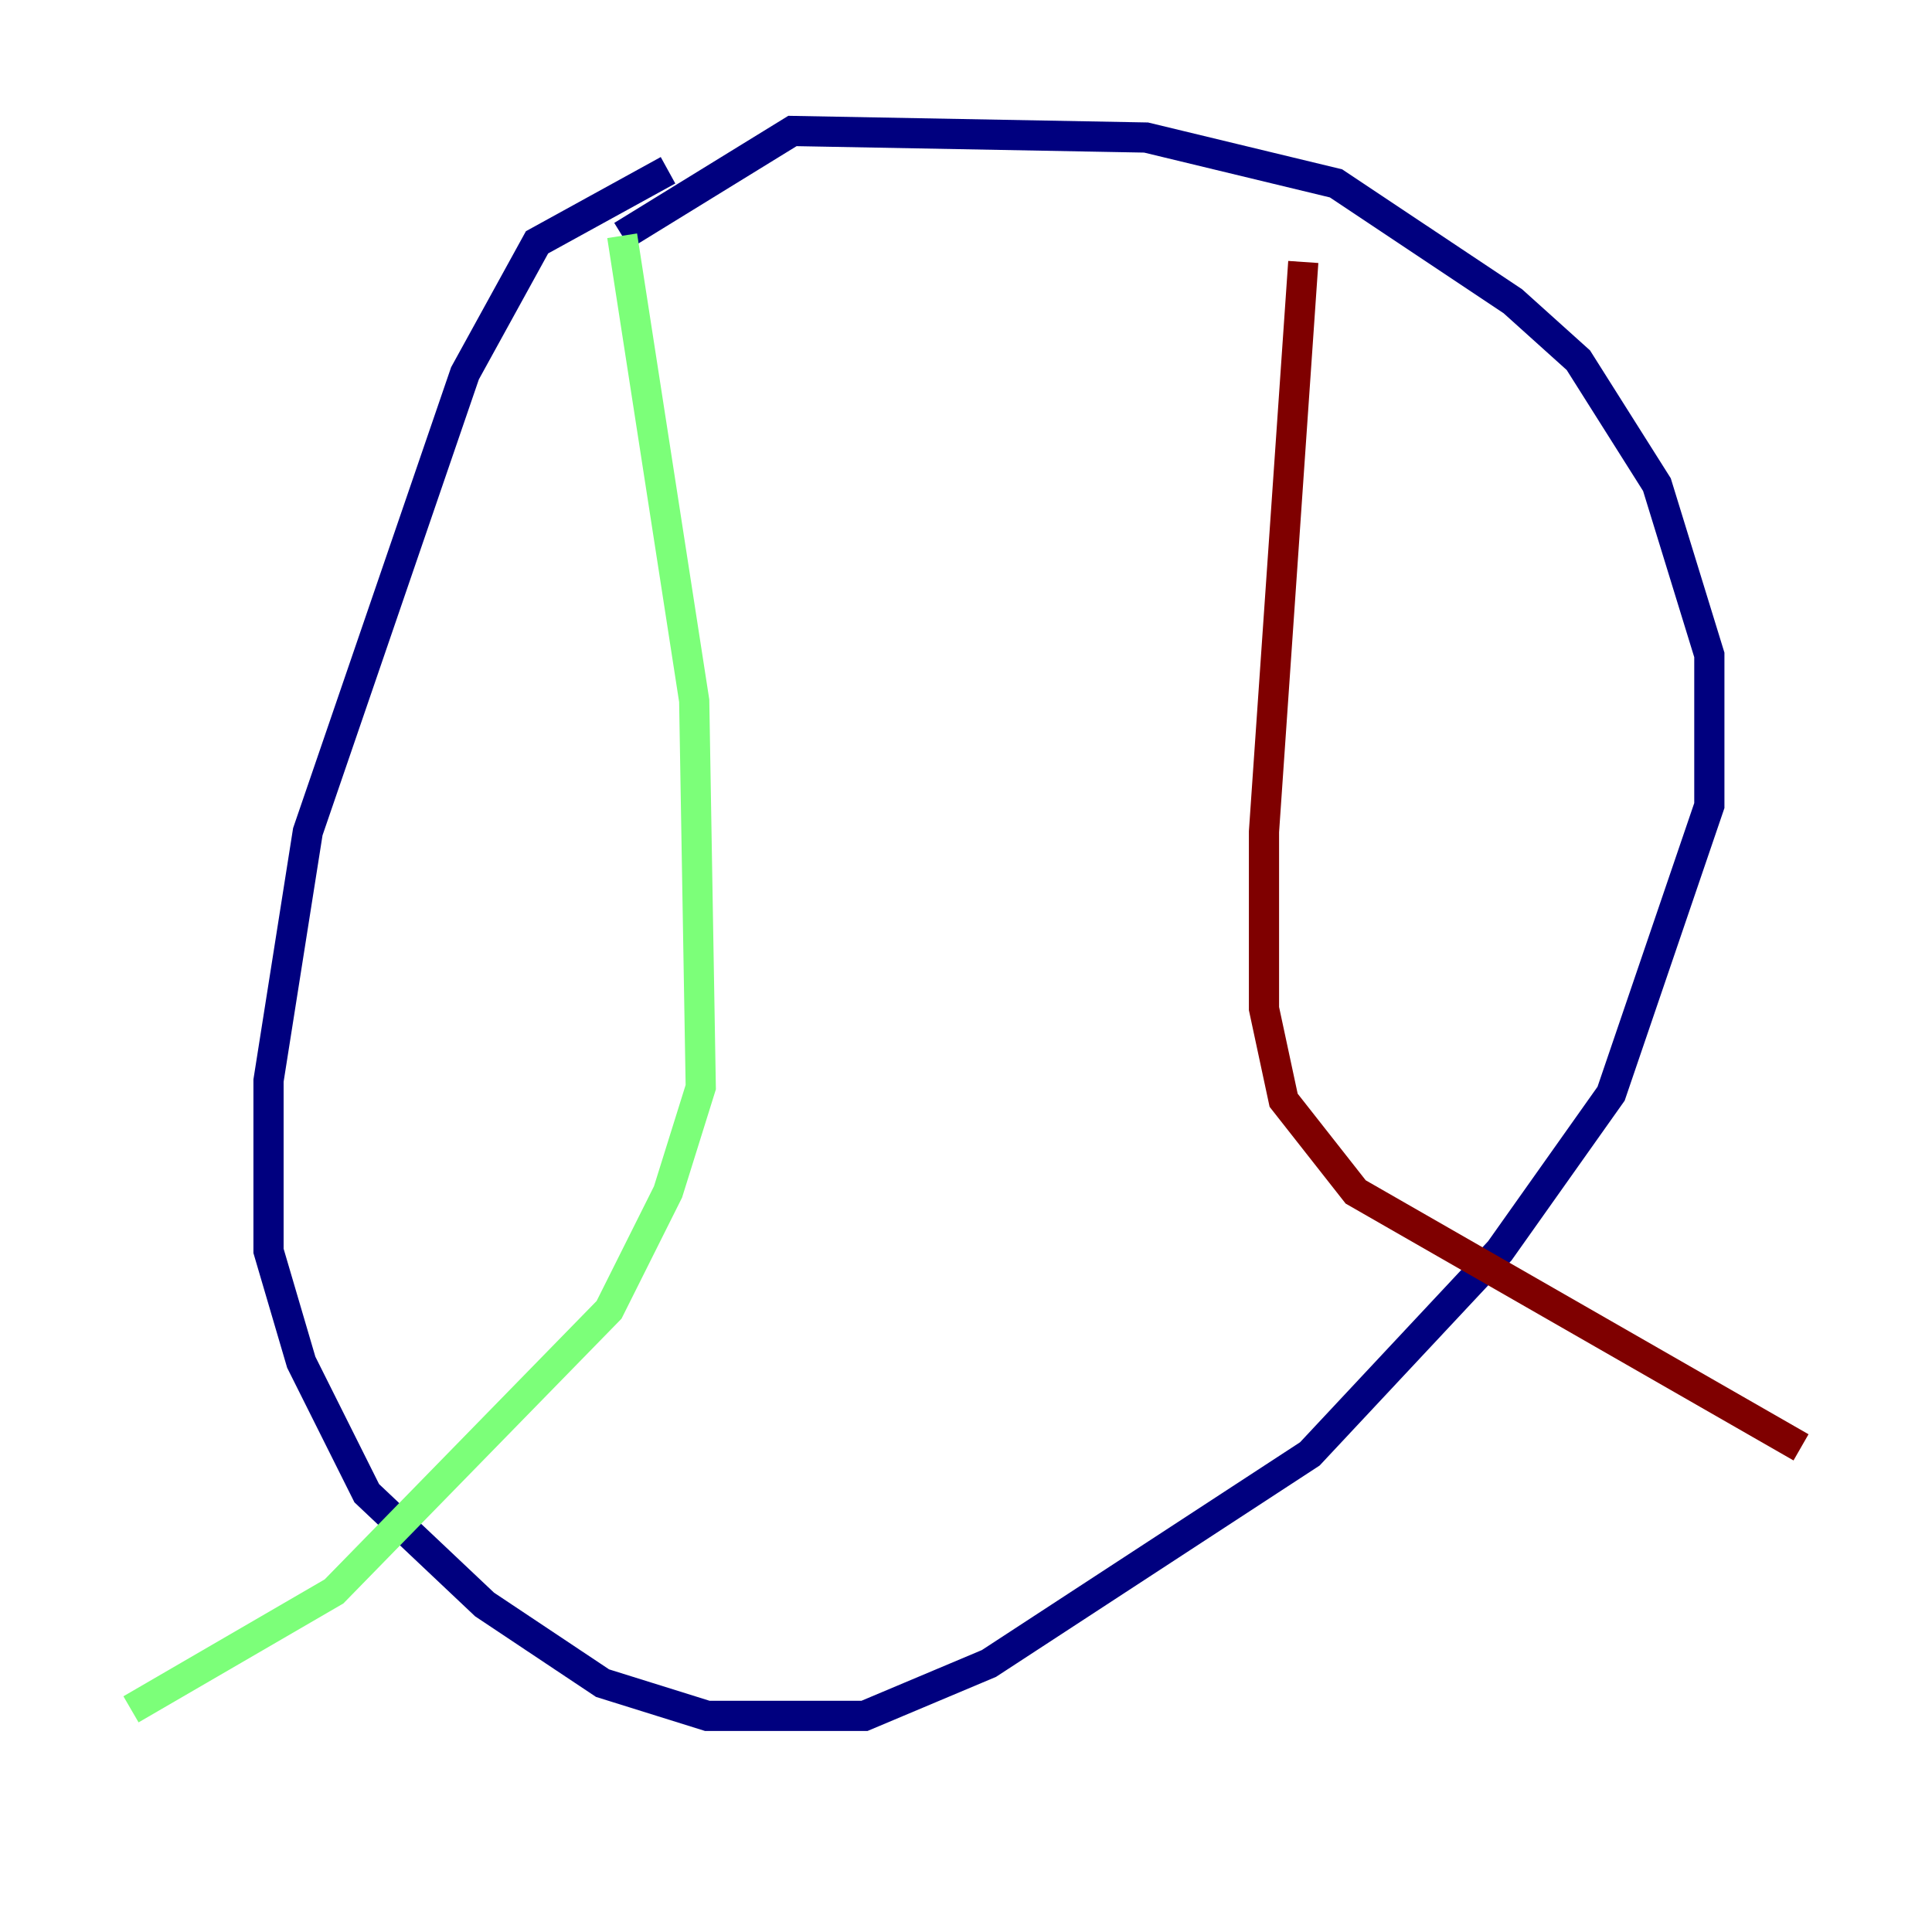 <?xml version="1.0" encoding="utf-8" ?>
<svg baseProfile="tiny" height="128" version="1.2" viewBox="0,0,128,128" width="128" xmlns="http://www.w3.org/2000/svg" xmlns:ev="http://www.w3.org/2001/xml-events" xmlns:xlink="http://www.w3.org/1999/xlink"><defs /><polyline fill="none" points="44.258,11.281 35.58,16.054 30.807,24.732 20.393,55.105 17.79,71.593 17.79,82.875 19.959,90.251 24.298,98.929 32.108,106.305 39.919,111.512 46.861,113.681 57.275,113.681 65.519,110.21 86.78,96.325 99.363,82.875 106.739,72.461 113.248,53.37 113.248,43.39 109.776,32.108 104.57,23.864 100.231,19.959 88.515,12.149 75.932,9.112 52.502,8.678 41.22,15.62" stroke="#00007f" stroke-width="2" /><polyline fill="none" points="41.22,15.62 45.993,46.427 46.427,72.027 44.258,78.969 40.352,86.78 22.129,105.437 8.678,113.248" stroke="#7cff79" stroke-width="2" /><polyline fill="none" points="86.346,17.356 83.742,55.105 83.742,66.82 85.044,72.895 89.817,78.969 119.322,95.891" stroke="#7f0000" stroke-width="2" /></svg>